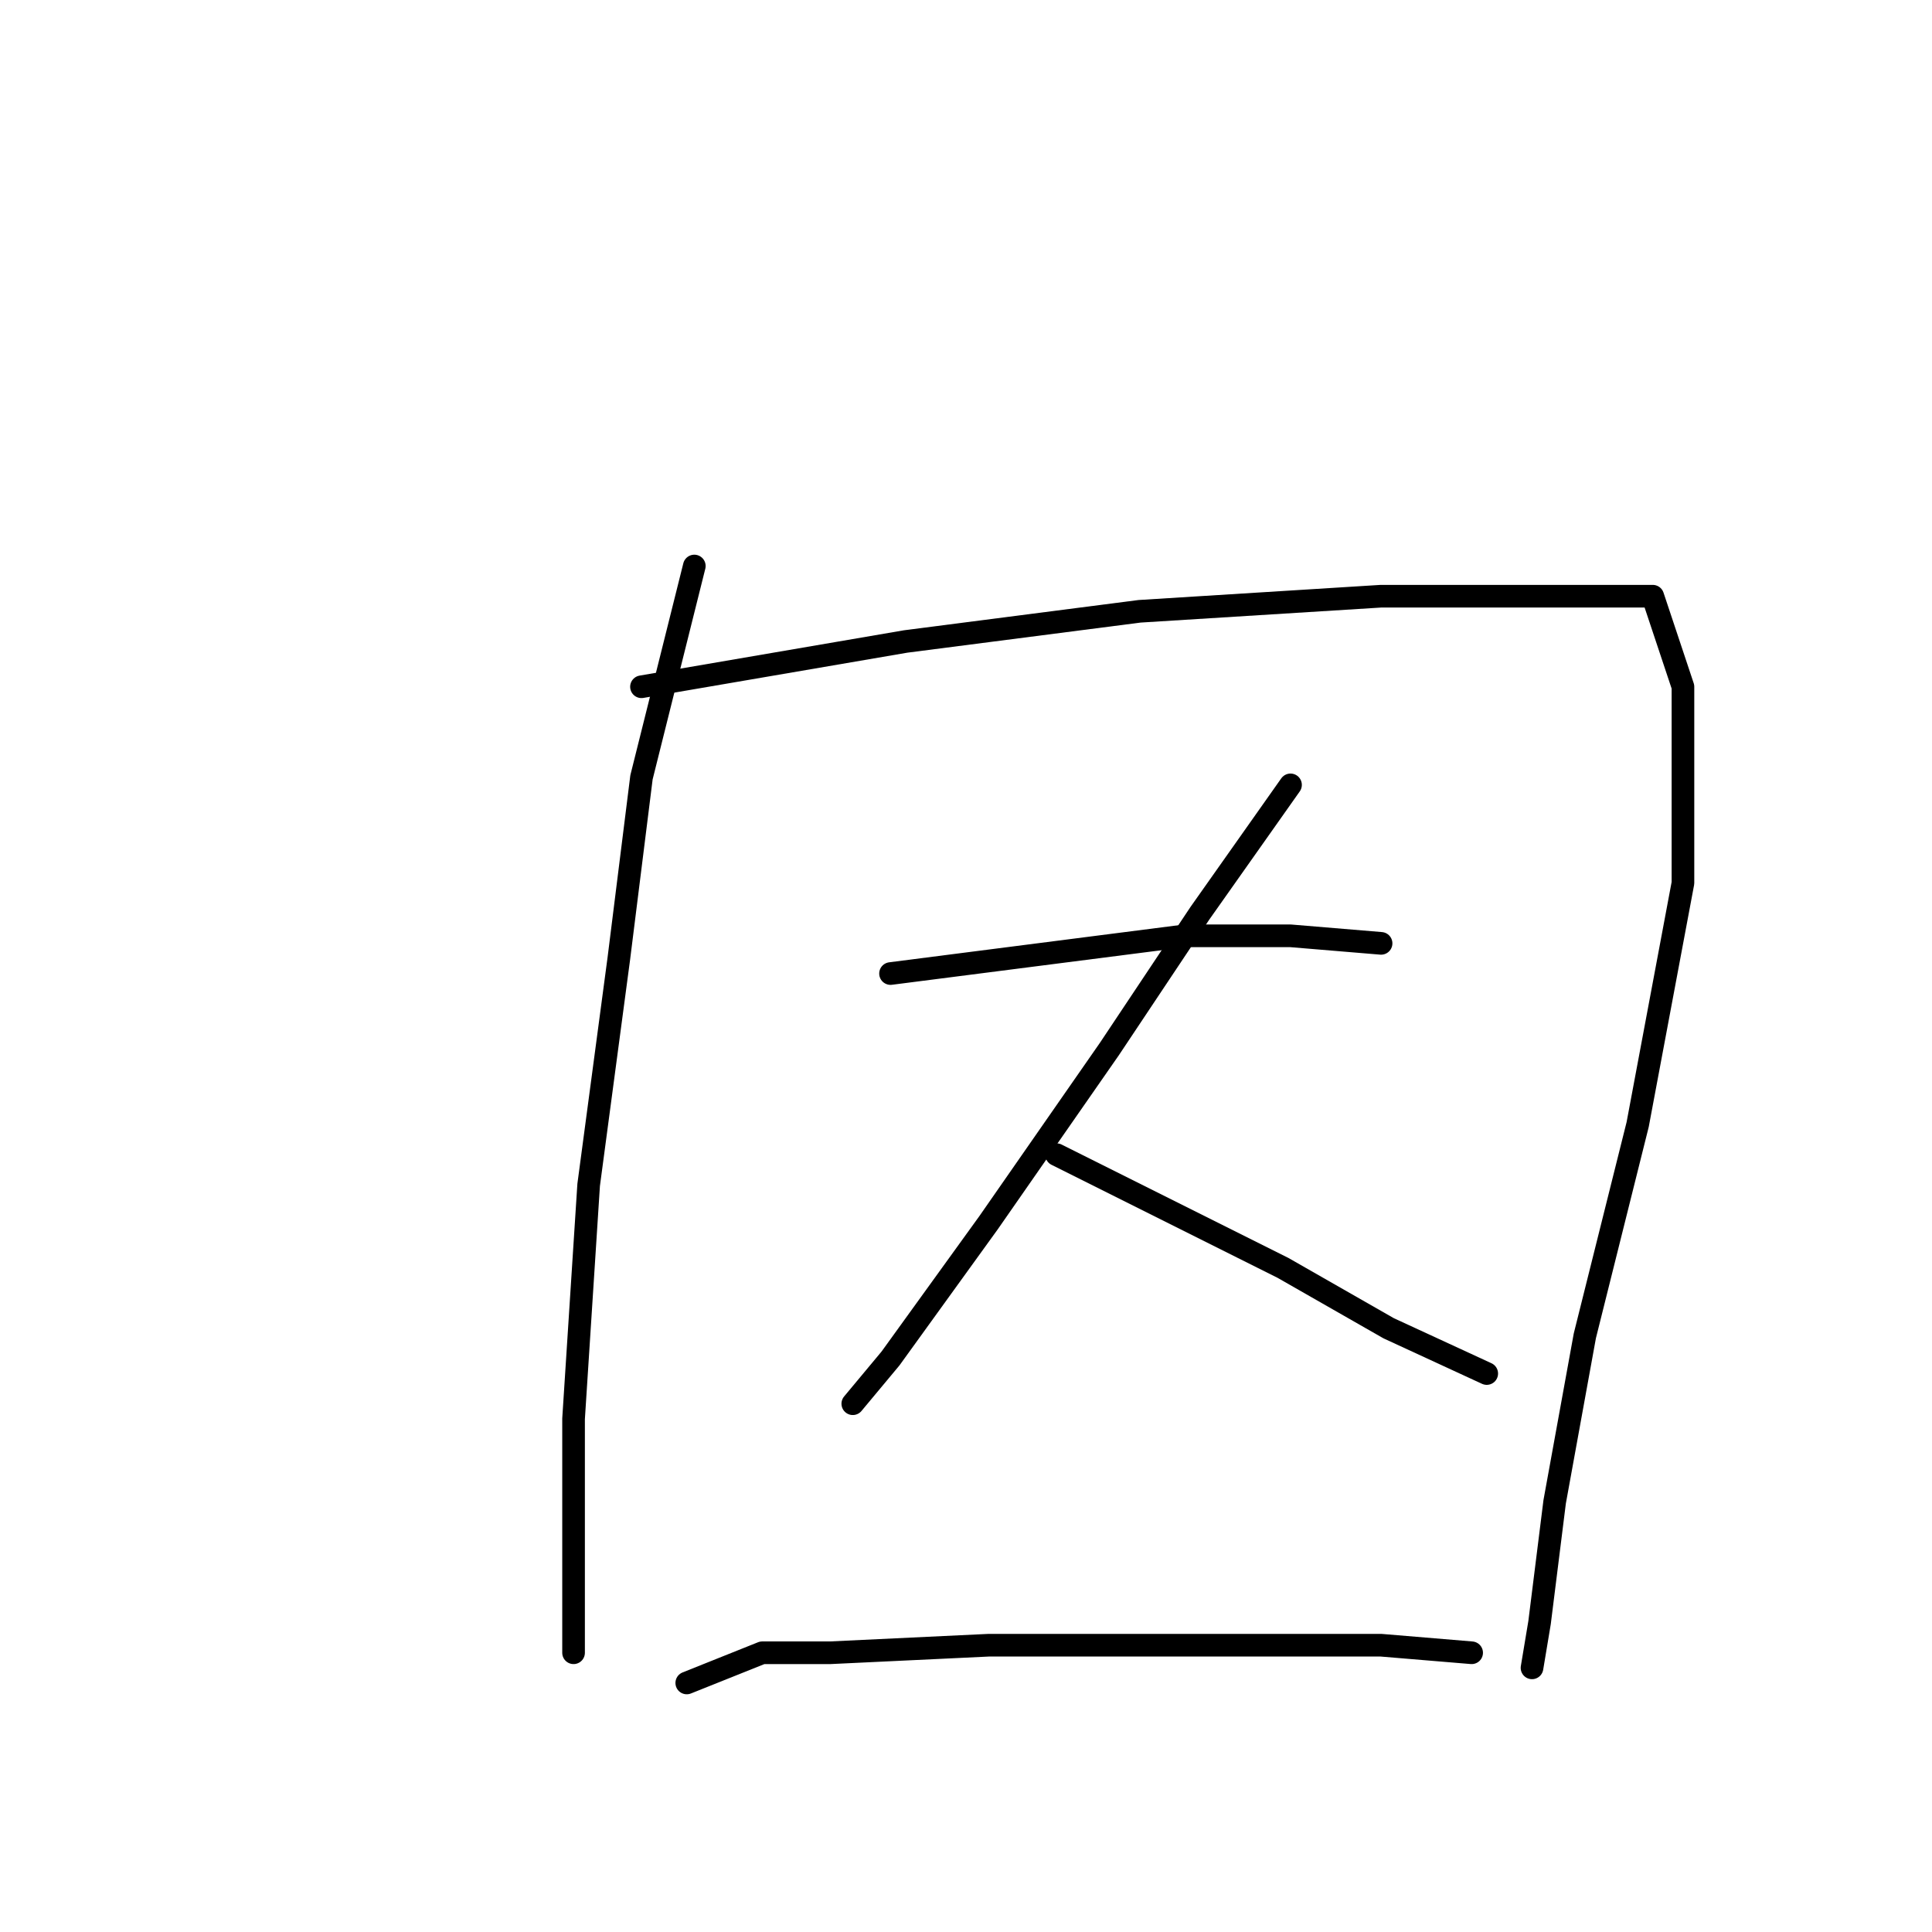 <?xml version="1.0" standalone="no"?>
    <svg width="256" height="256" xmlns="http://www.w3.org/2000/svg" version="1.1">
    <polyline stroke="black" stroke-width="3" stroke-linecap="round" fill="transparent" stroke-linejoin="round" points="92 75 85 103 82 127 78 157 76 188 76 207 76 219 76 219 " />
        <polyline stroke="black" stroke-width="3" stroke-linecap="round" fill="transparent" stroke-linejoin="round" points="85 91 120 85 151 81 183 79 204 79 219 79 223 91 223 117 217 149 210 177 206 199 204 215 203 221 203 221 " />
        <polyline stroke="black" stroke-width="3" stroke-linecap="round" fill="transparent" stroke-linejoin="round" points="118 129 157 124 171 124 183 125 183 125 " />
        <polyline stroke="black" stroke-width="3" stroke-linecap="round" fill="transparent" stroke-linejoin="round" points="171 104 159 121 147 139 131 162 118 180 113 186 113 186 " />
        <polyline stroke="black" stroke-width="3" stroke-linecap="round" fill="transparent" stroke-linejoin="round" points="140 153 170 168 184 176 197 182 197 182 " />
        <polyline stroke="black" stroke-width="3" stroke-linecap="round" fill="transparent" stroke-linejoin="round" points="91 223 101 219 110 219 131 218 159 218 183 218 195 219 195 219 " />
        </svg>